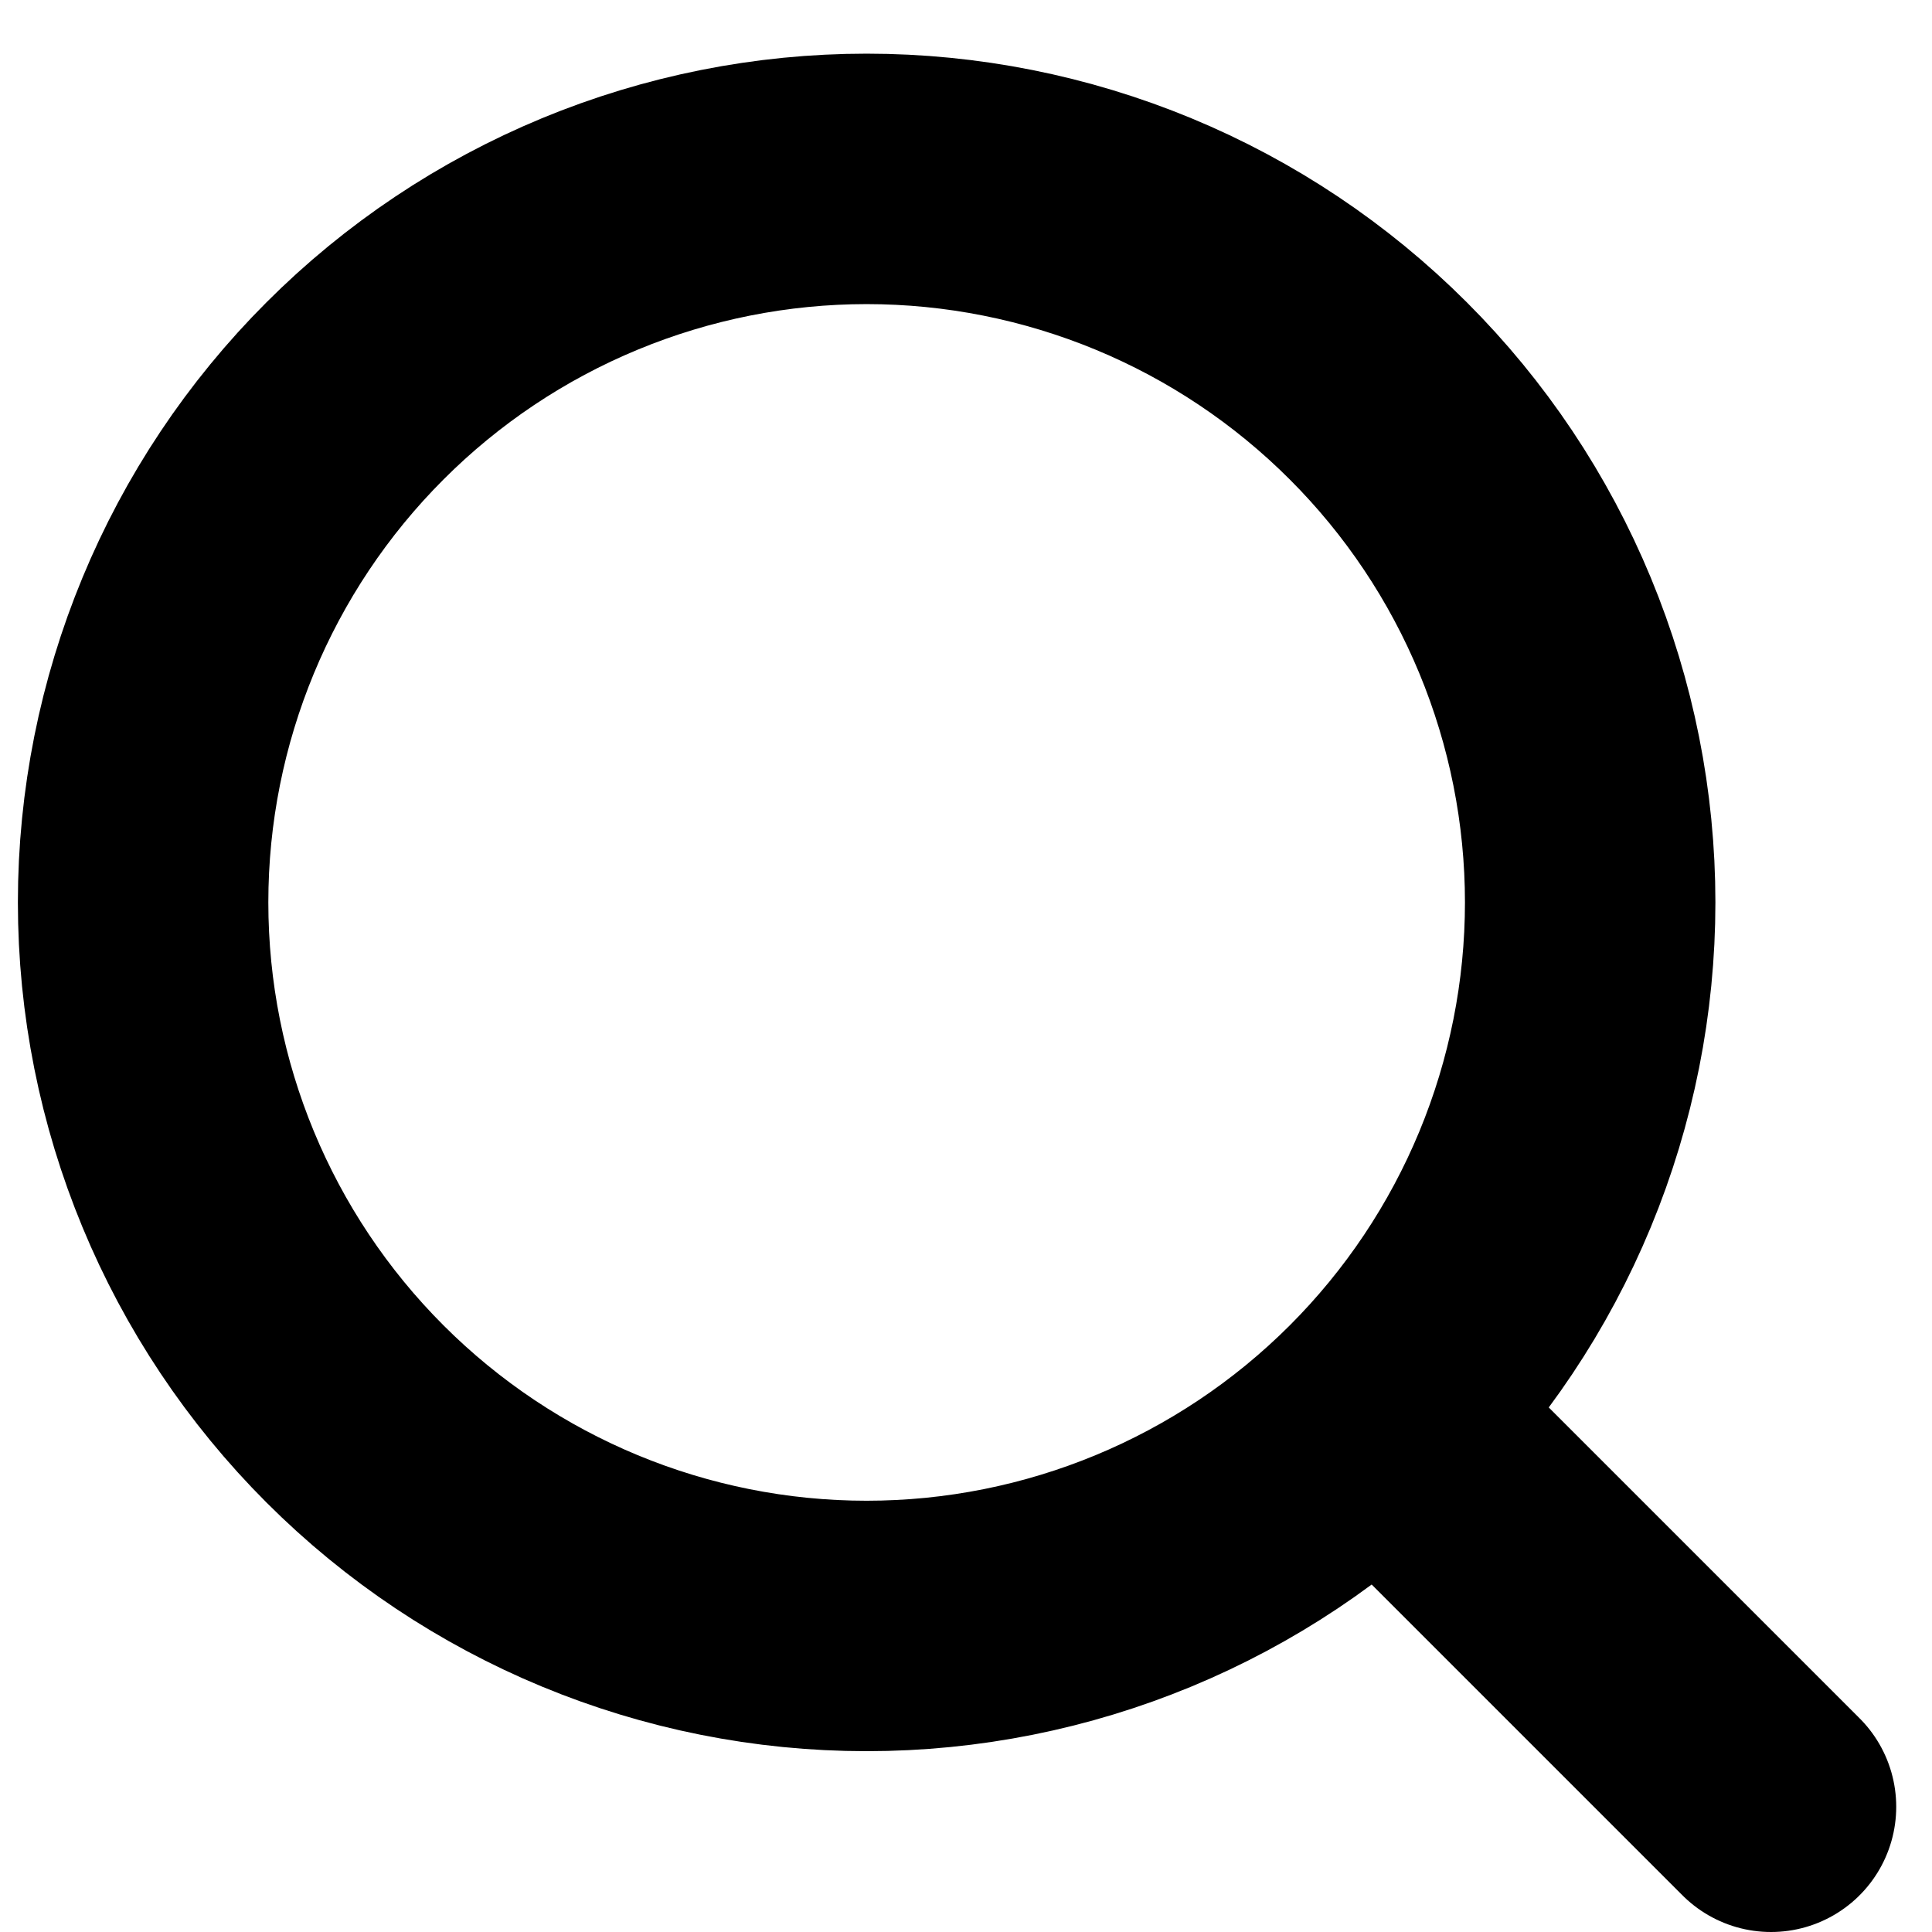 <svg width="27" height="27" viewBox="0 0 27 27" fill="none" xmlns="http://www.w3.org/2000/svg">
<path d="M24.75 25.25L19.261 19.761M19.261 19.761C20.2 18.822 20.945 17.708 21.453 16.481C21.961 15.254 22.223 13.939 22.223 12.611C22.223 11.284 21.961 9.969 21.453 8.742C20.945 7.515 20.2 6.4 19.261 5.462C18.322 4.523 17.208 3.778 15.981 3.27C14.754 2.762 13.439 2.5 12.111 2.5C10.784 2.5 9.469 2.762 8.242 3.27C7.015 3.778 5.9 4.523 4.962 5.462C3.065 7.358 2 9.93 2 12.611C2 15.293 3.065 17.865 4.962 19.761C6.858 21.657 9.43 22.723 12.111 22.723C14.793 22.723 17.365 21.657 19.261 19.761Z" stroke="black" stroke-width="3.5" stroke-linecap="round" stroke-linejoin="round"/>
</svg>
